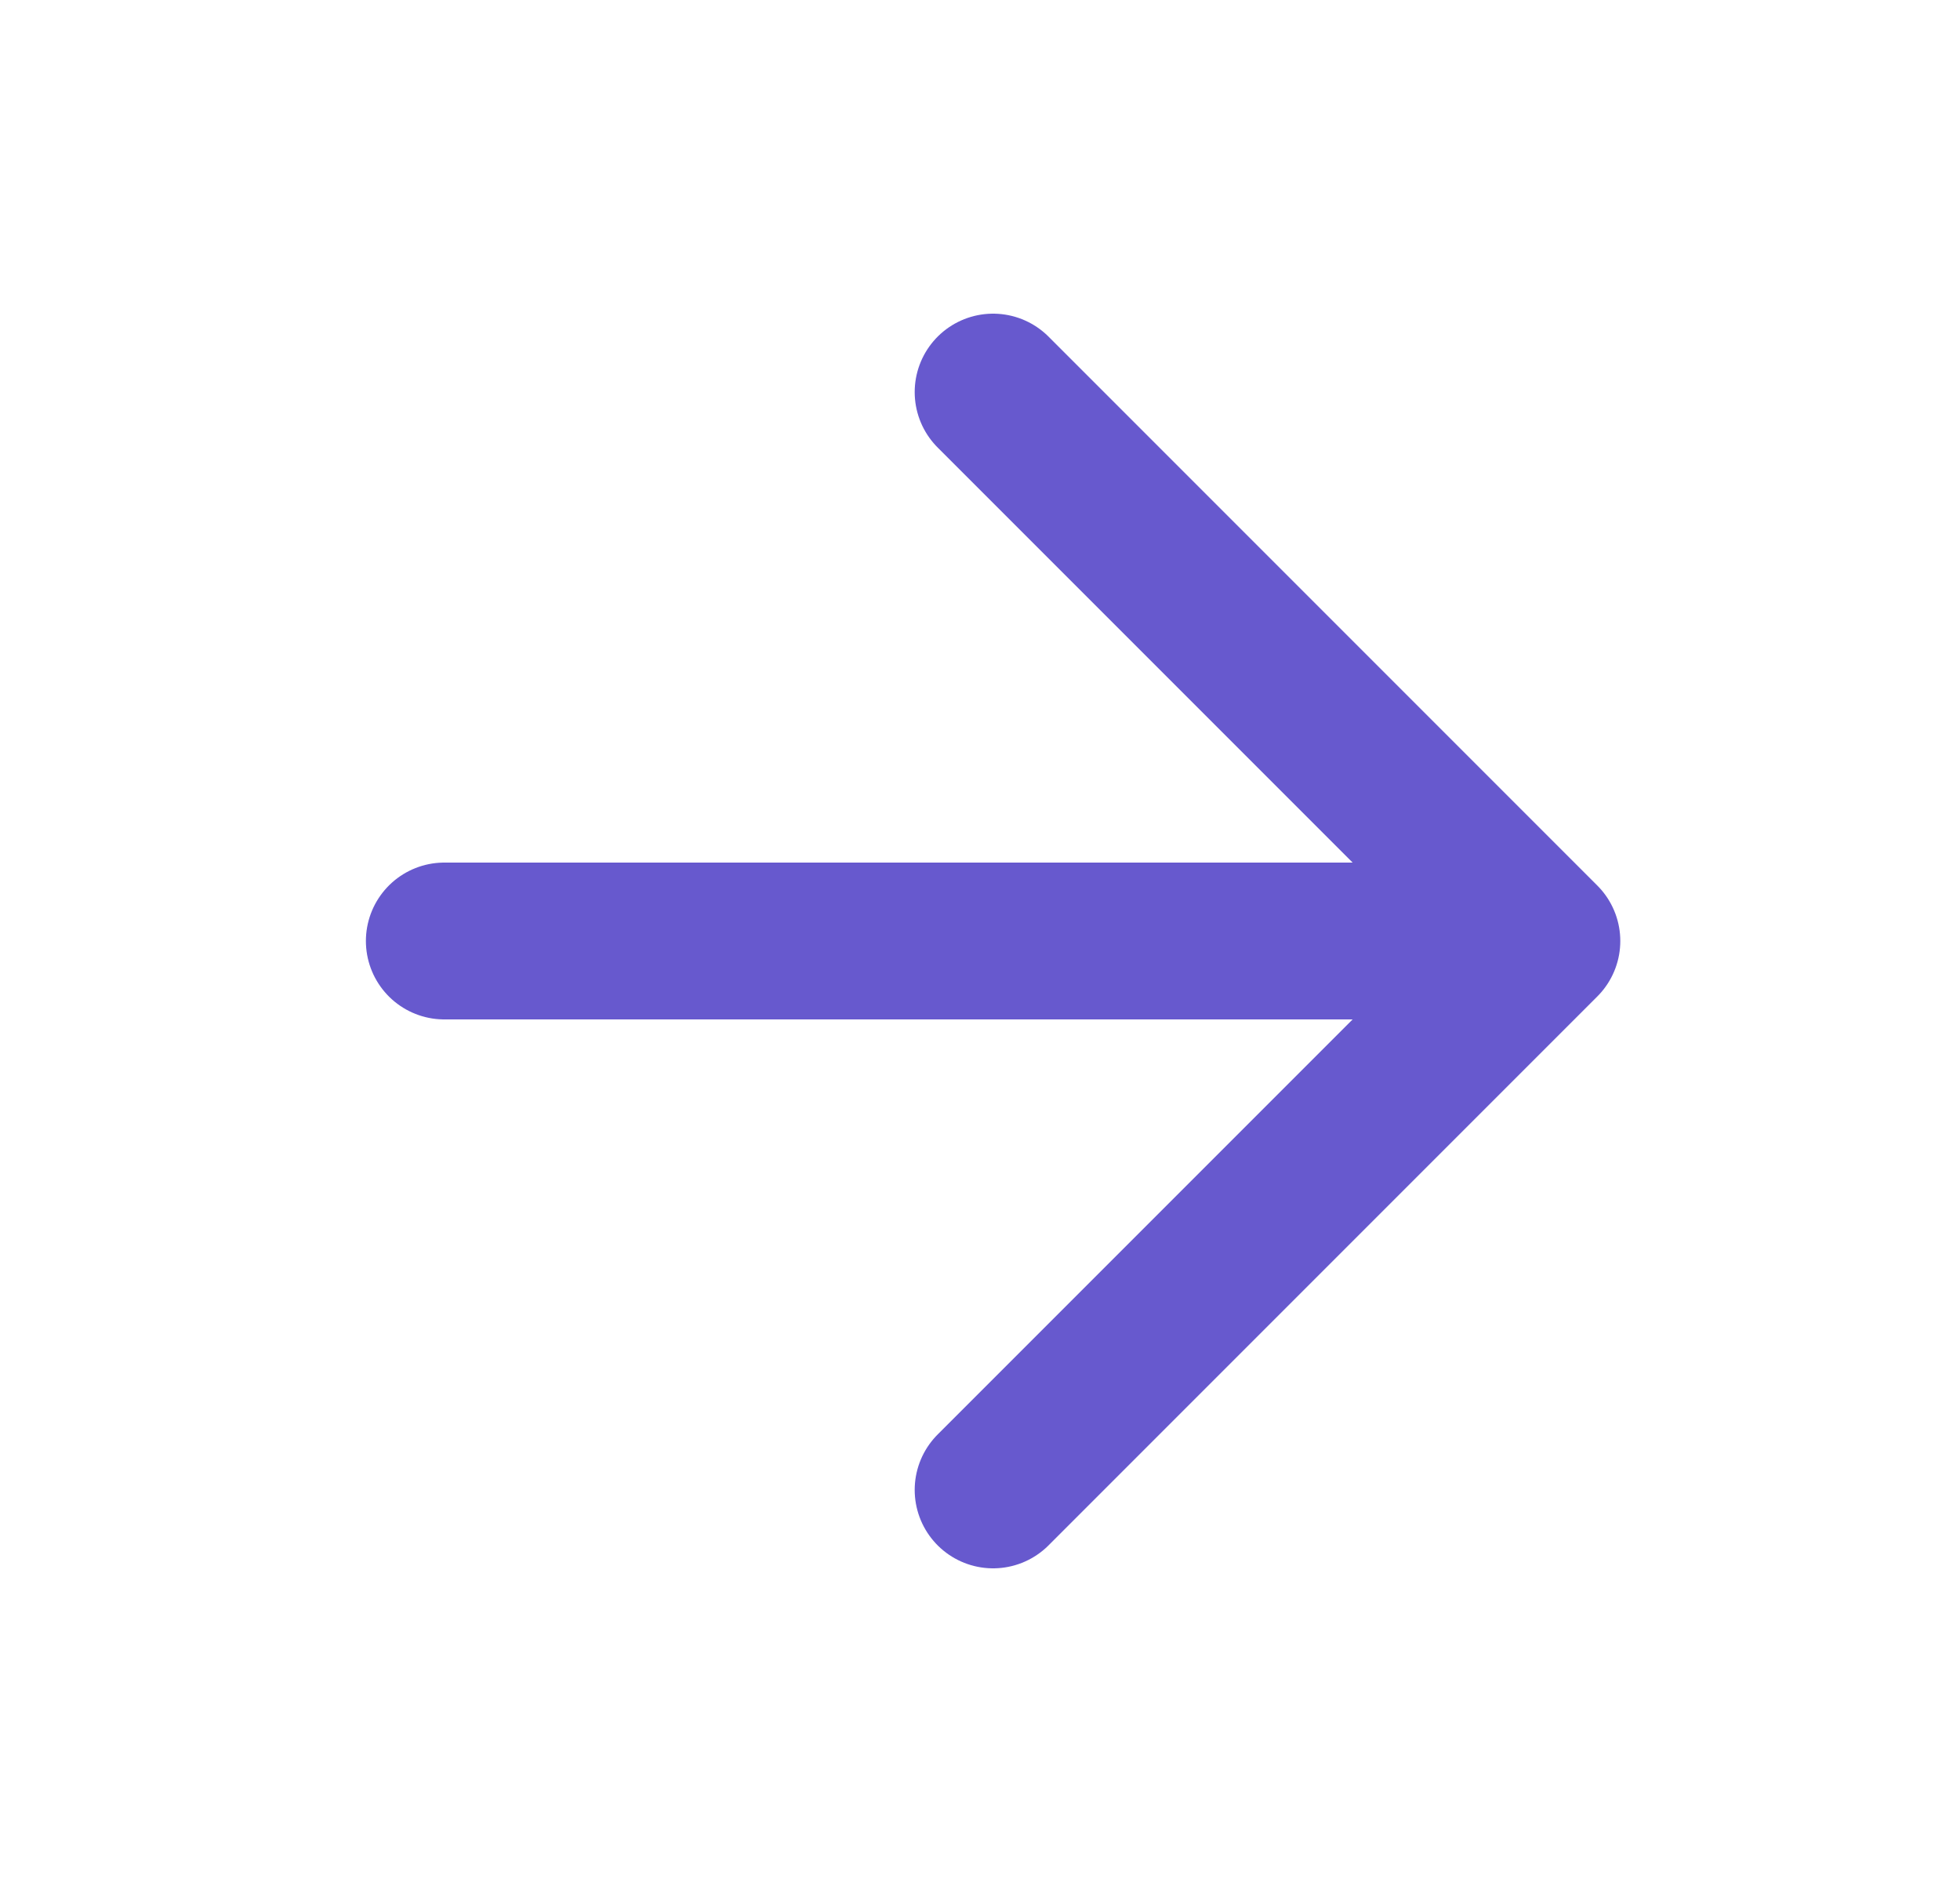 <svg width="25" height="24" viewBox="0 0 25 24" fill="none" xmlns="http://www.w3.org/2000/svg">
<path d="M5.667 12H19.667M19.667 12L12.667 5M19.667 12L12.667 19" stroke="#6759CE" stroke-width="2" stroke-linecap="round" stroke-linejoin="round"/>
</svg>
